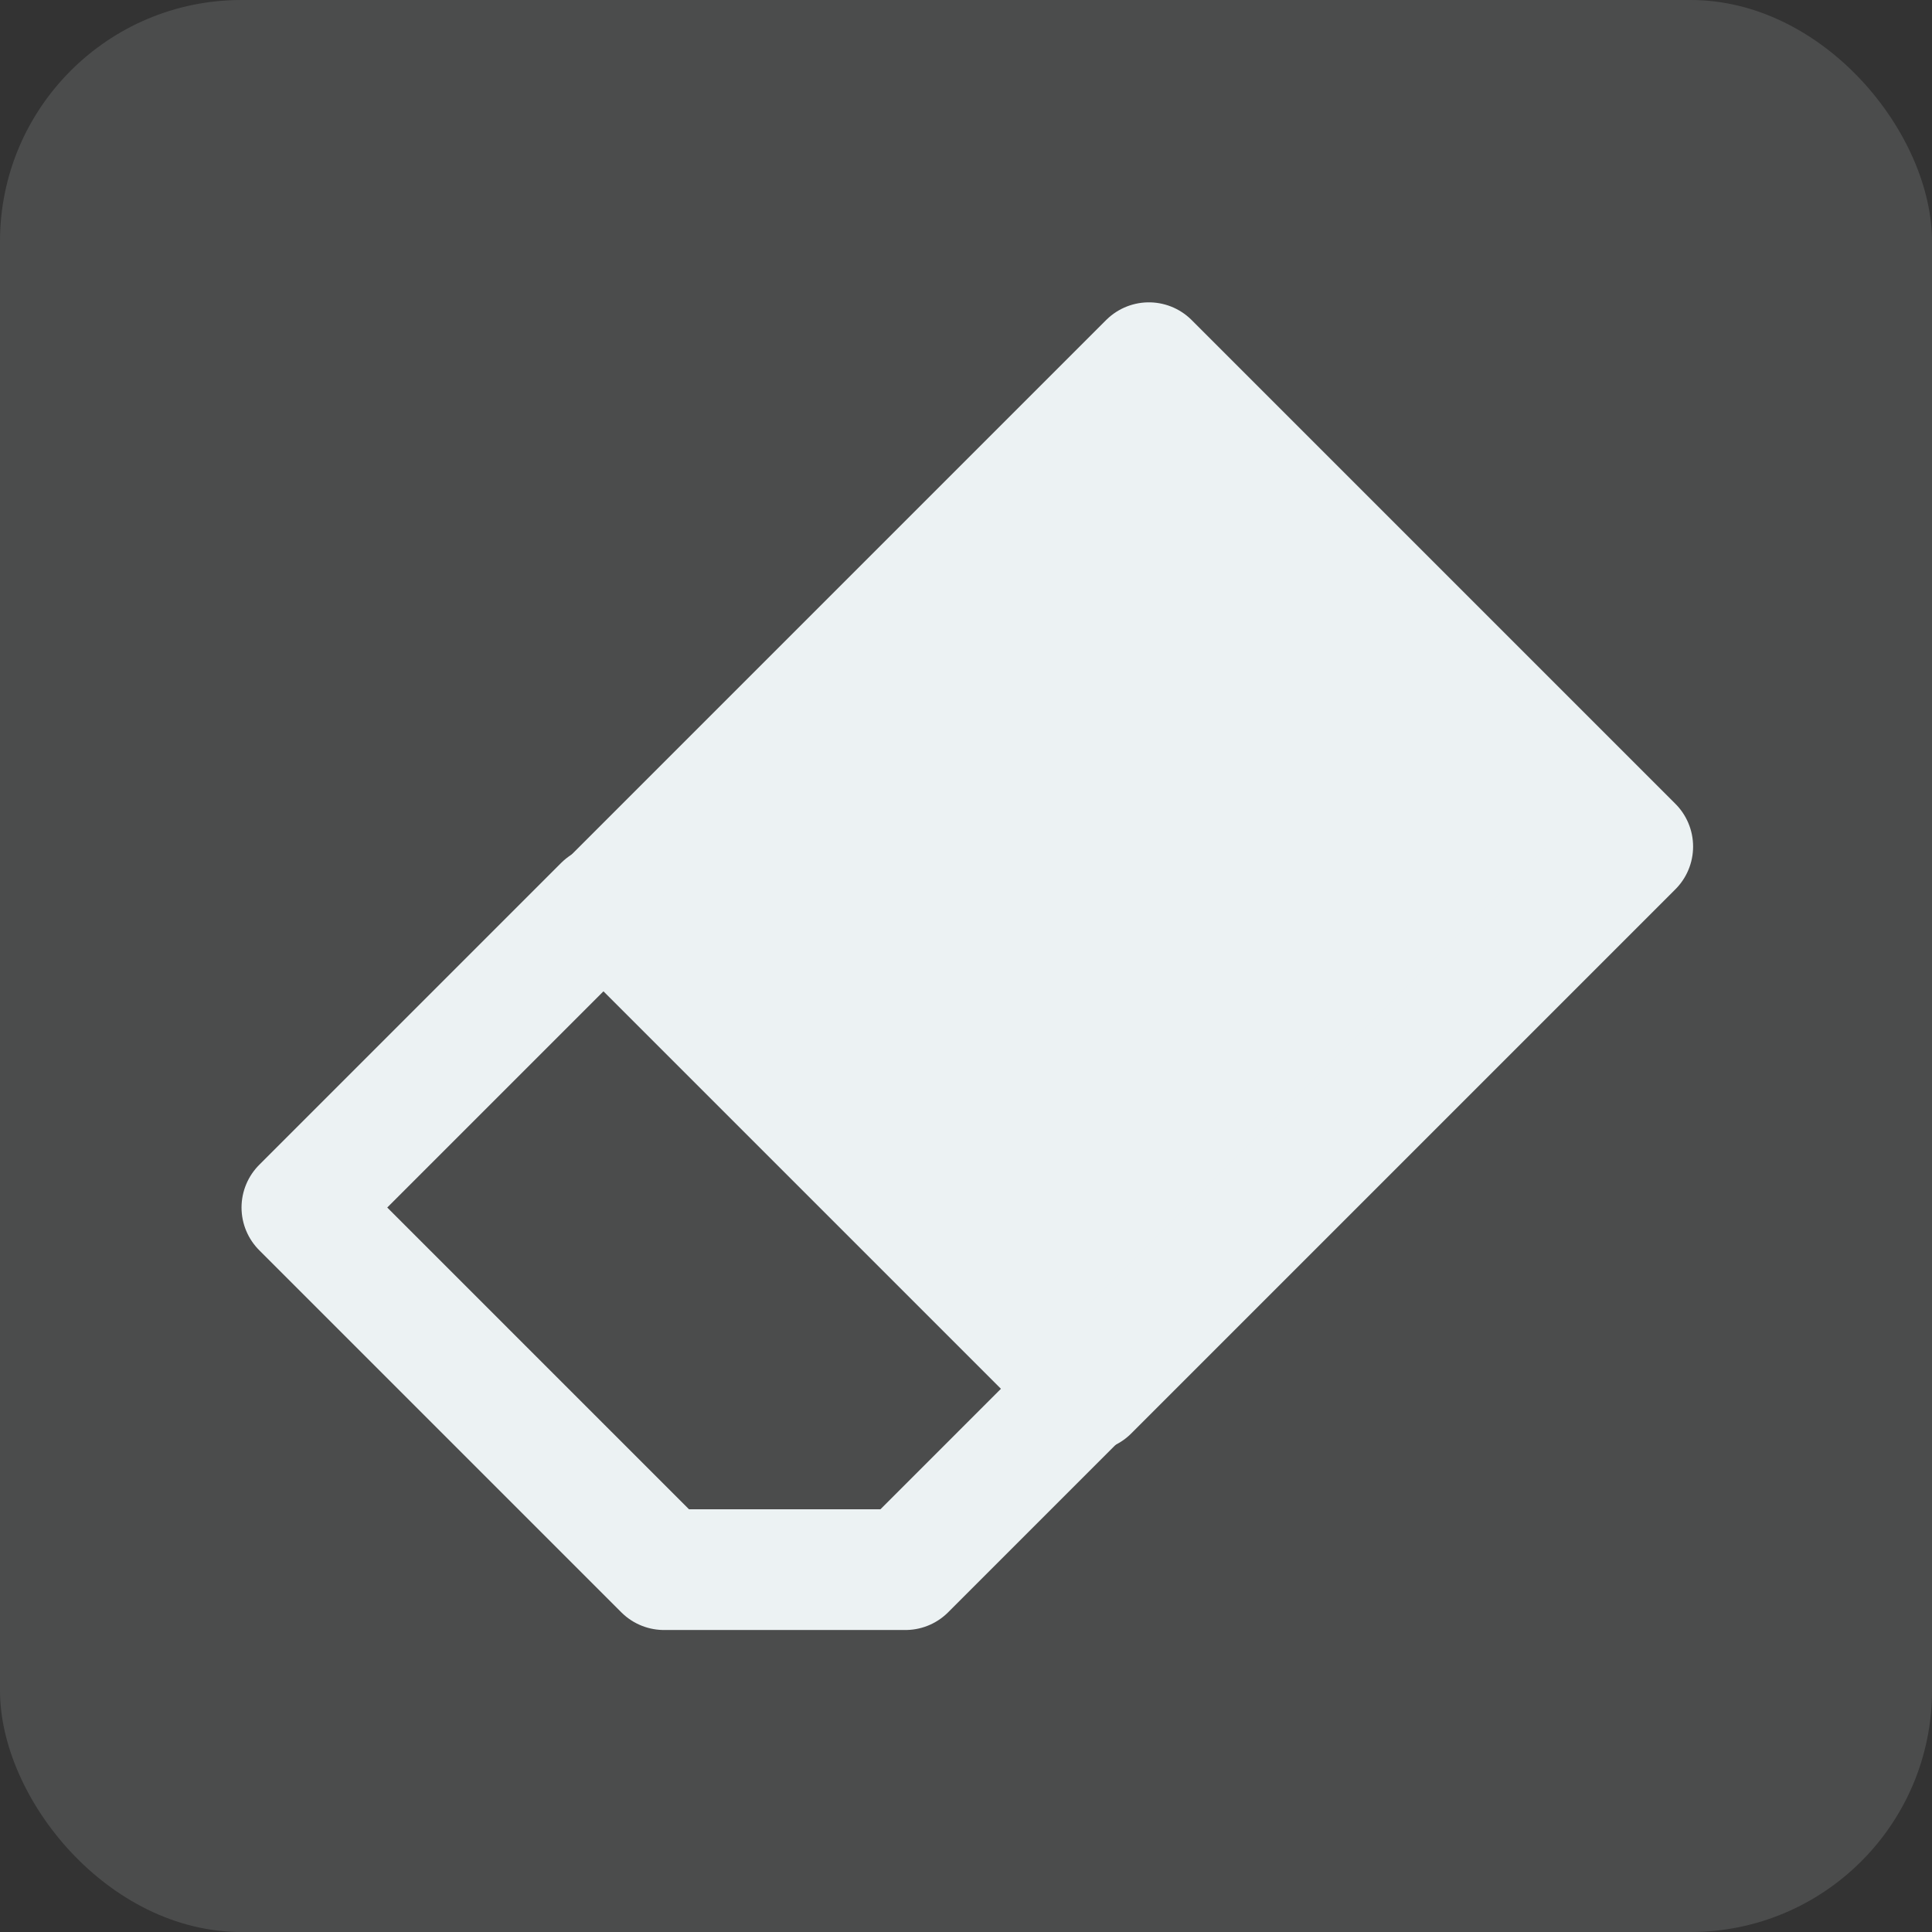 <?xml version="1.0" encoding="UTF-8" standalone="no"?>
<svg
   xmlns:dc="http://purl.org/dc/elements/1.1/"
   xmlns:cc="http://creativecommons.org/ns#"
   xmlns:rdf="http://www.w3.org/1999/02/22-rdf-syntax-ns#"
   xmlns:svg="http://www.w3.org/2000/svg"
   xmlns="http://www.w3.org/2000/svg"
   xmlns:sodipodi="http://sodipodi.sourceforge.net/DTD/sodipodi-0.dtd"
   xmlns:inkscape="http://www.inkscape.org/namespaces/inkscape"
   inkscape:version="1.0 (4035a4f, 2020-05-01)"
   id="svg8"
   version="1.1"
   viewBox="0 0 8.467 8.467"
   height="32"
   width="32"
   sodipodi:docname="eraser.svg"
   inkscape:export-filename="/home/entity/github/Pixelorama/assets/graphics/vector_themes/tools/eraser.png"
   inkscape:export-xdpi="96"
   inkscape:export-ydpi="96">
  <rect x="0" y="0" width="8.467" height="8.467" fill="#333333" stroke="none"/>
  <defs
     id="defs2" />
  <sodipodi:namedview
     inkscape:snap-page="true"
     inkscape:pagecheckerboard="true"
     units="px"
     showgrid="false"
     inkscape:document-rotation="0"
     inkscape:current-layer="layer1"
     inkscape:document-units="mm"
     inkscape:cy="24.15766"
     inkscape:cx="16.115018"
     inkscape:zoom="11.313709"
     inkscape:pageshadow="2"
     inkscape:pageopacity="0"
     borderopacity="1.0"
     bordercolor="#666666"
     pagecolor="#424242"
     id="base"
     inkscape:window-width="1920"
     inkscape:window-height="1007"
     inkscape:window-x="1440"
     inkscape:window-y="0"
     inkscape:window-maximized="1">
    <inkscape:grid
       empspacing="4"
       empopacity="0.271"
       empcolor="#cacaca"
       opacity="0.11"
       color="#c6c6c6"
       id="grid833"
       type="xygrid" />
  </sodipodi:namedview>
  <g
     id="layer1"
     inkscape:groupmode="layer"
     inkscape:label="Layer 1">
    <path
       id="path831"
       style="opacity:0.999;fill:#ecf2f4;stroke:#ecf2f4;stroke-width:2;stroke-linecap:round;stroke-linejoin:round;stroke-opacity:1;fill-opacity:1"
       d="m 19,6 -9,9 8,8 9,-9 z"
       transform="scale(0.265)"
       sodipodi:nodetypes="ccccc" />
    <path
       style="opacity:0.999;fill:none;stroke:#ecf2f4;stroke-width:0.529;stroke-linecap:round;stroke-linejoin:round;stroke-opacity:1"
       d="m 2.646,3.969 -1.323,1.323 1.587,1.587 1.058,1e-7 0.794,-0.794"
       id="path860"
       sodipodi:nodetypes="ccccc" />
    <rect
       style="opacity:0.999;fill:#ecf2f4;fill-opacity:0.133;stroke:none;stroke-width:0.529;stroke-linecap:round;stroke-linejoin:round"
       id="rect840"
       width="8.467"
       height="8.467"
       x="3.5936634e-07"
       y="4.1524569e-07"
       ry="1.058" />
  </g>
</svg>
